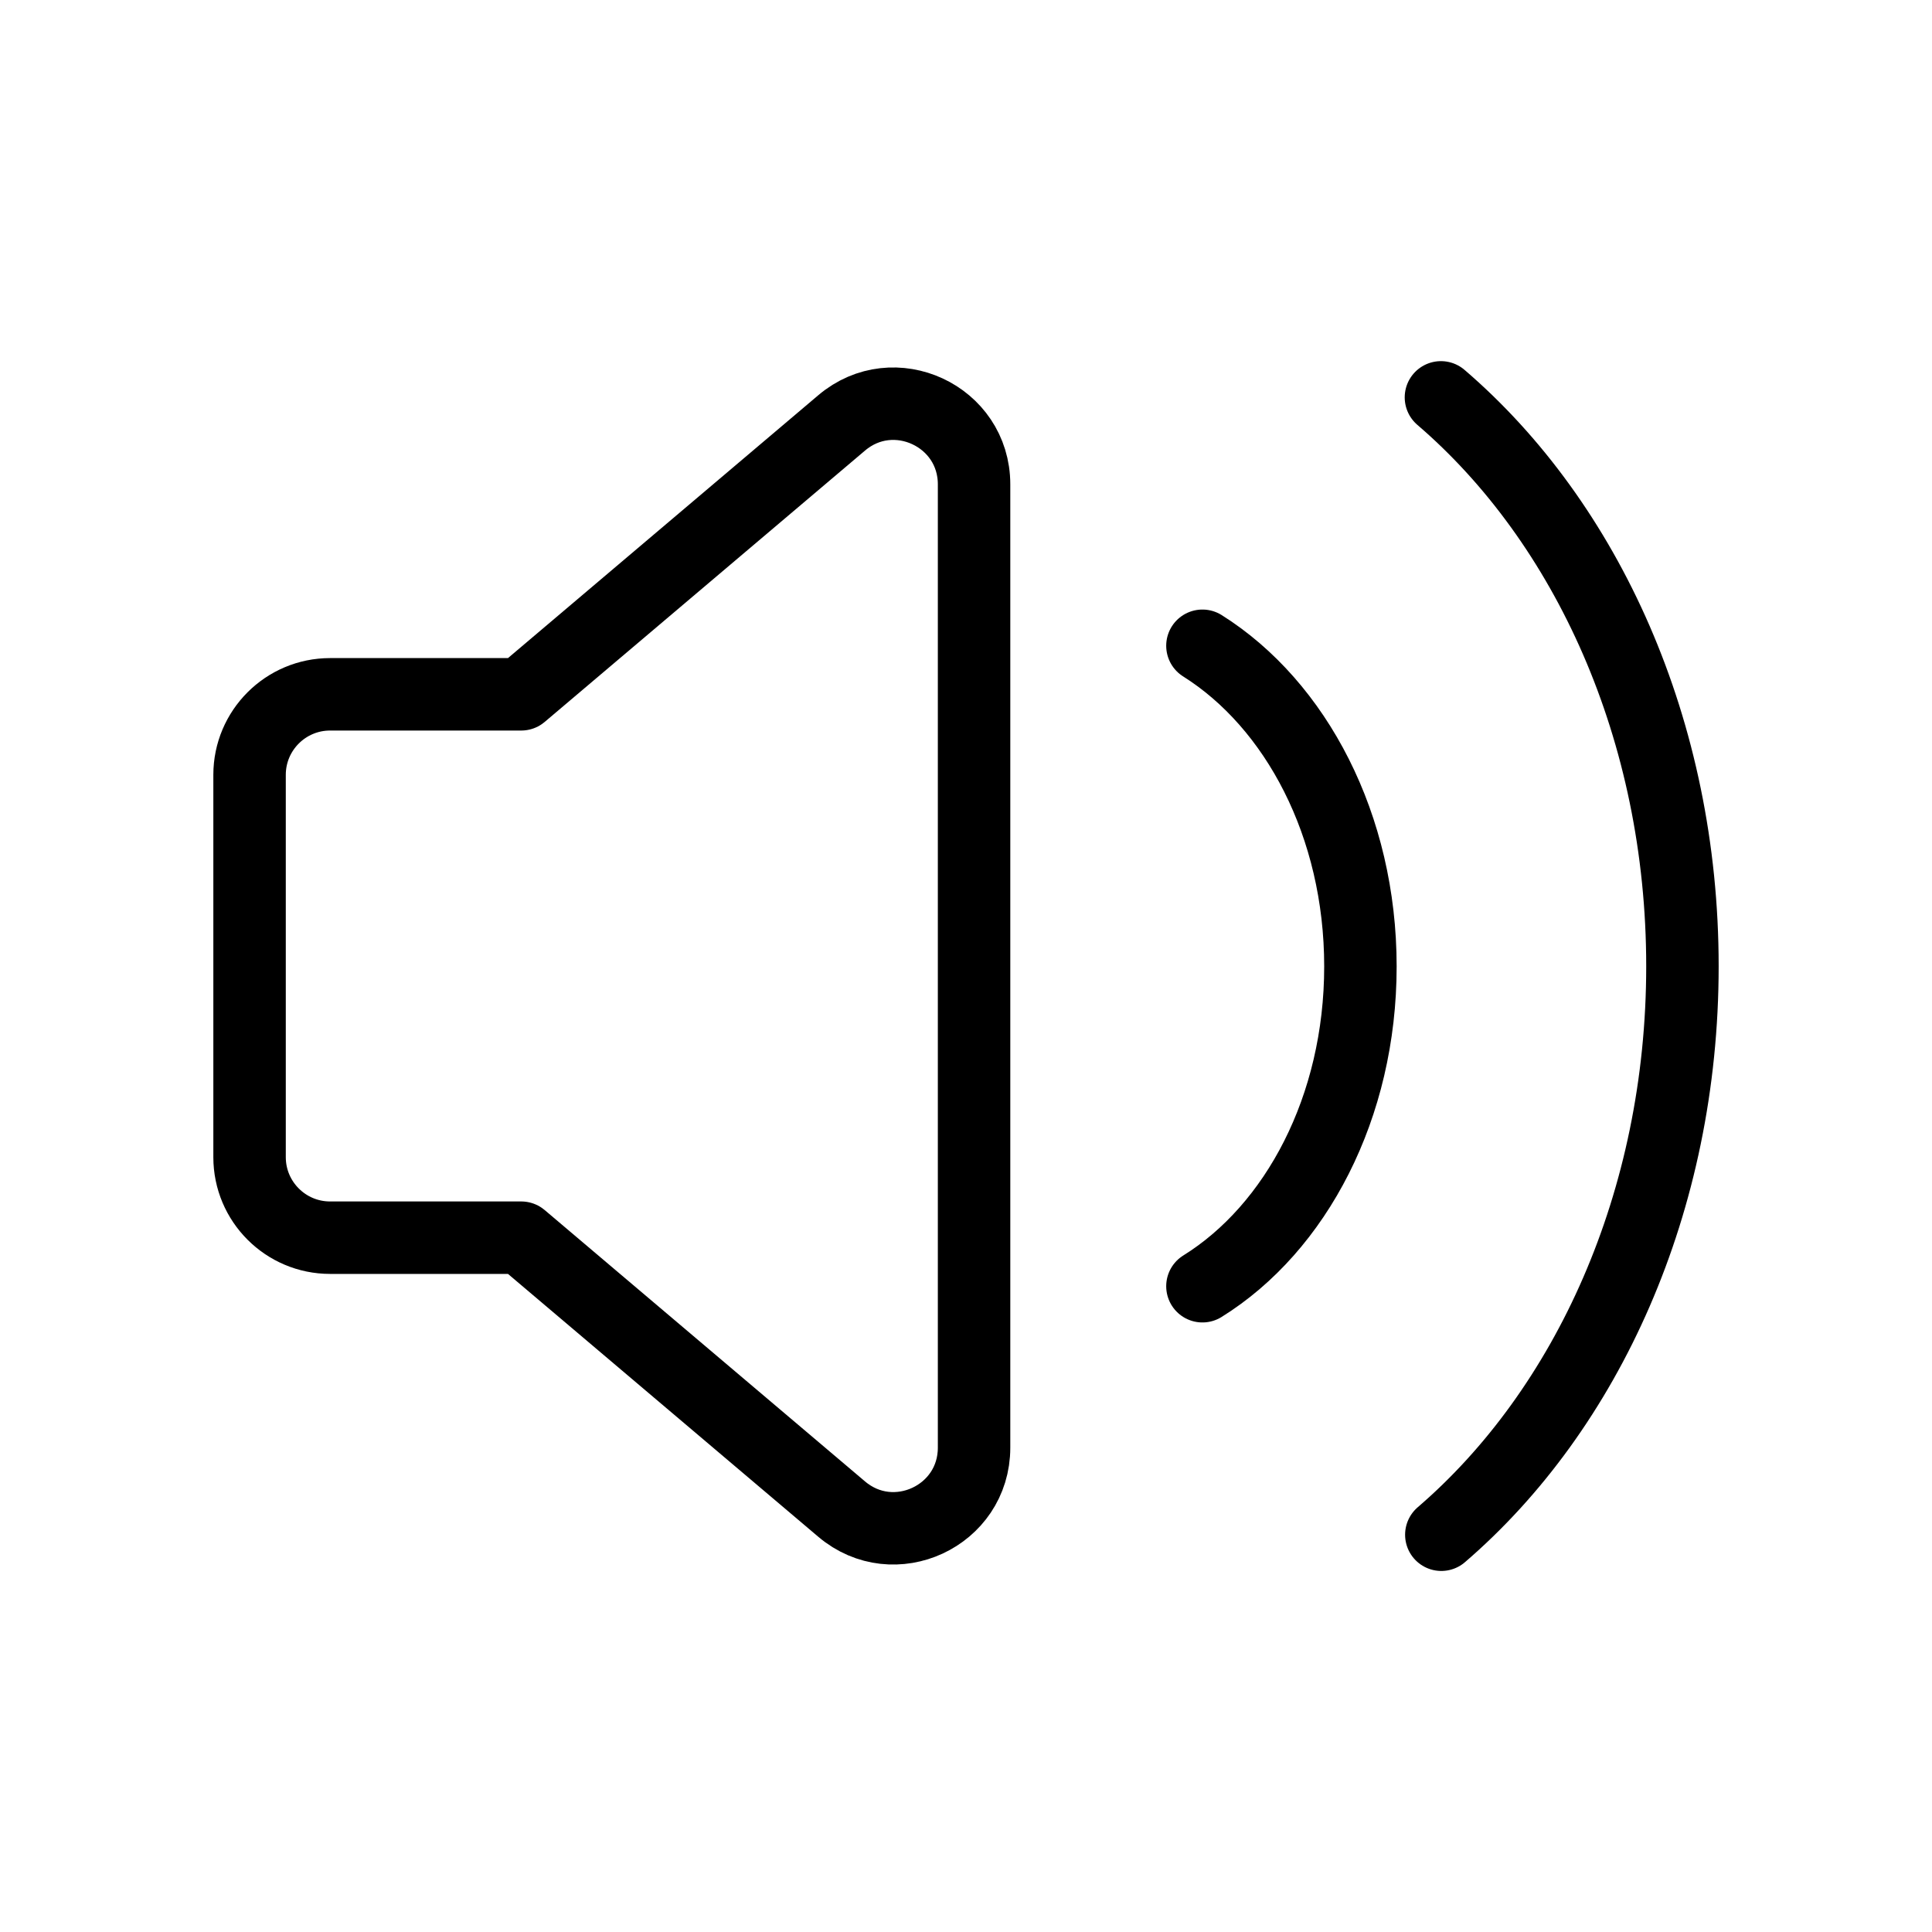 <svg width="40" height="40" viewBox="0 0 40 40" fill="none" xmlns="http://www.w3.org/2000/svg">
<g clip-path="url(#clip0_1152_153246)">
<path fill-rule="evenodd" clip-rule="evenodd" d="M10.792 14.375H6.834C5.914 14.375 5.167 15.122 5.167 16.042V23.958C5.167 24.878 5.914 25.625 6.834 25.625H10.792L17.424 31.243C18.507 32.162 20.167 31.392 20.167 29.972V10.028C20.167 8.608 18.505 7.838 17.424 8.757L10.792 14.375Z" stroke="black" stroke-width="1.5" stroke-linecap="round" stroke-linejoin="round"/>
<path d="M24.895 26.63C26.831 25.427 28.166 22.924 28.166 20.009C28.166 17.093 26.831 14.588 24.895 13.37" stroke="black" stroke-width="1.5" stroke-linecap="round" stroke-linejoin="round"/>
<path d="M29.841 31.775C32.855 29.183 34.833 24.883 34.833 20.005C34.833 15.12 32.851 10.817 29.833 8.227" stroke="black" stroke-width="1.5" stroke-linecap="round" stroke-linejoin="round"/>
</g>
<defs>
<clipPath id="clip0_1152_153246">
<rect width="40" height="40" fill="white"/>
</clipPath>
</defs>
</svg>
